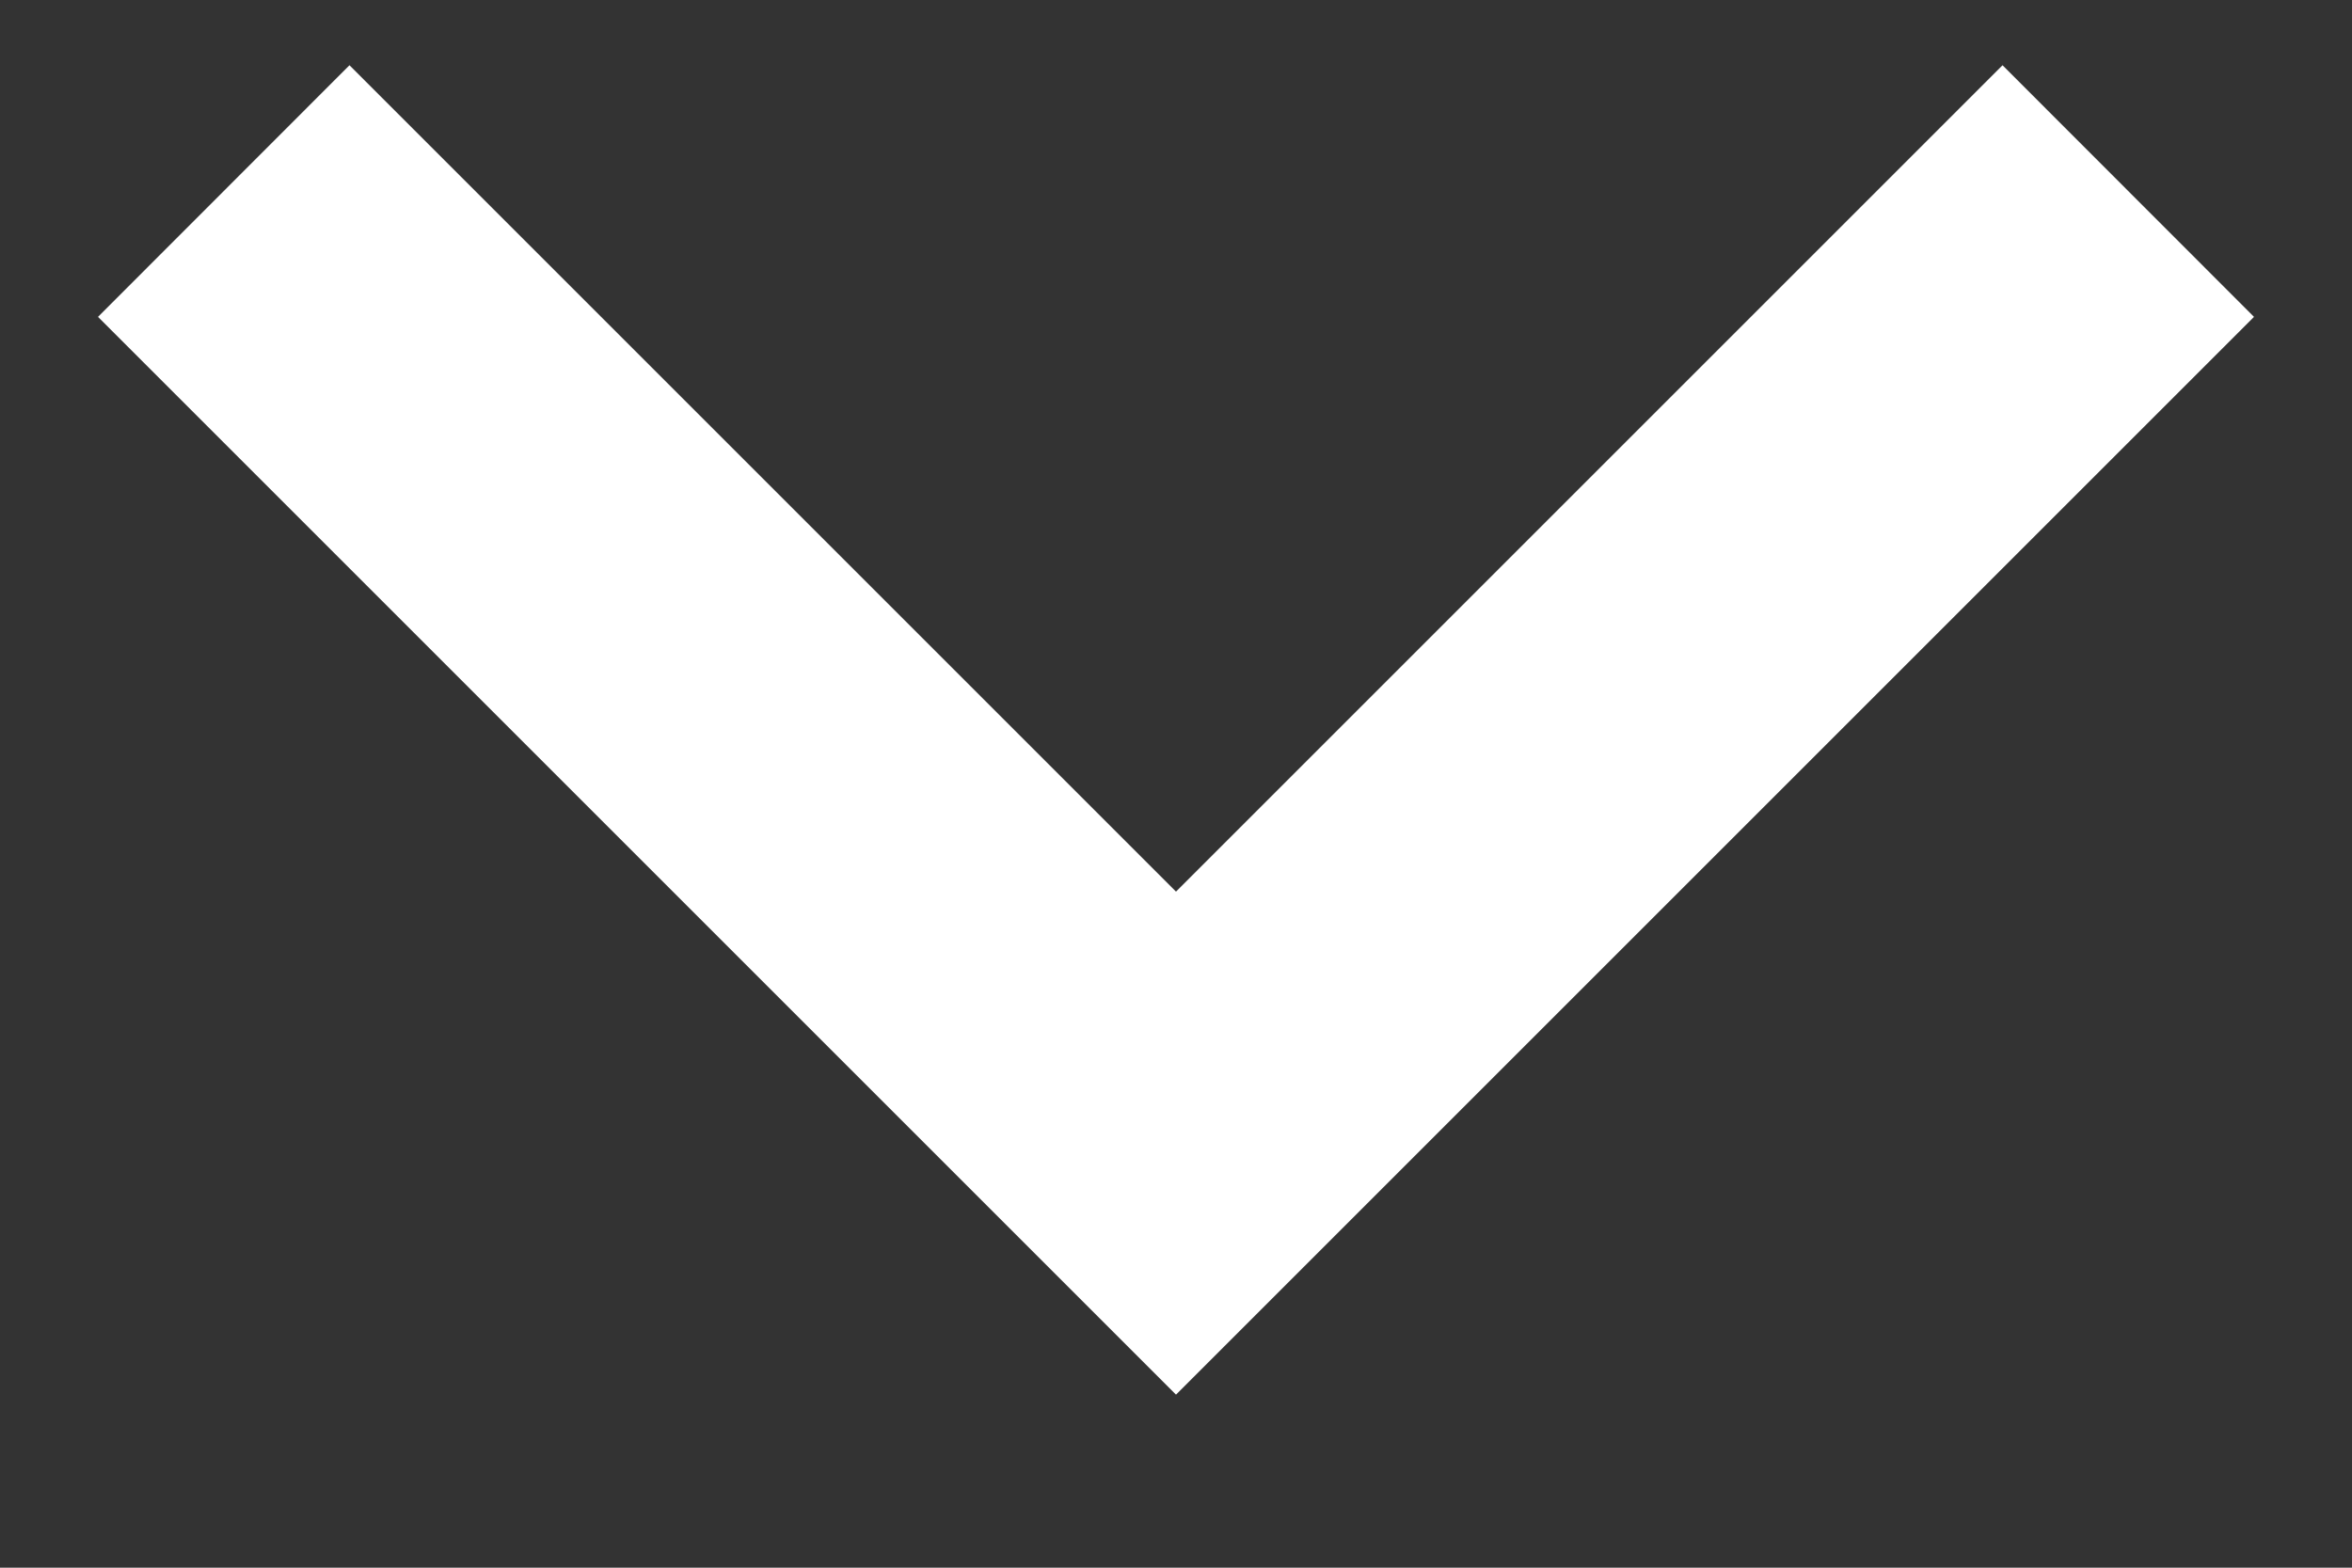 
<svg width="12" height="8" viewBox="0 0 12 8" fill="none" xmlns="http://www.w3.org/2000/svg">
<rect x="0" y="0" width="12" height="8" fill="#333333" stroke="none"/>
<path d="M6 7.117L0.5 1.617L1.783 0.333L6 4.55L10.217 0.333L11.5 1.617L6 7.117Z" fill="white"/>
</svg>
